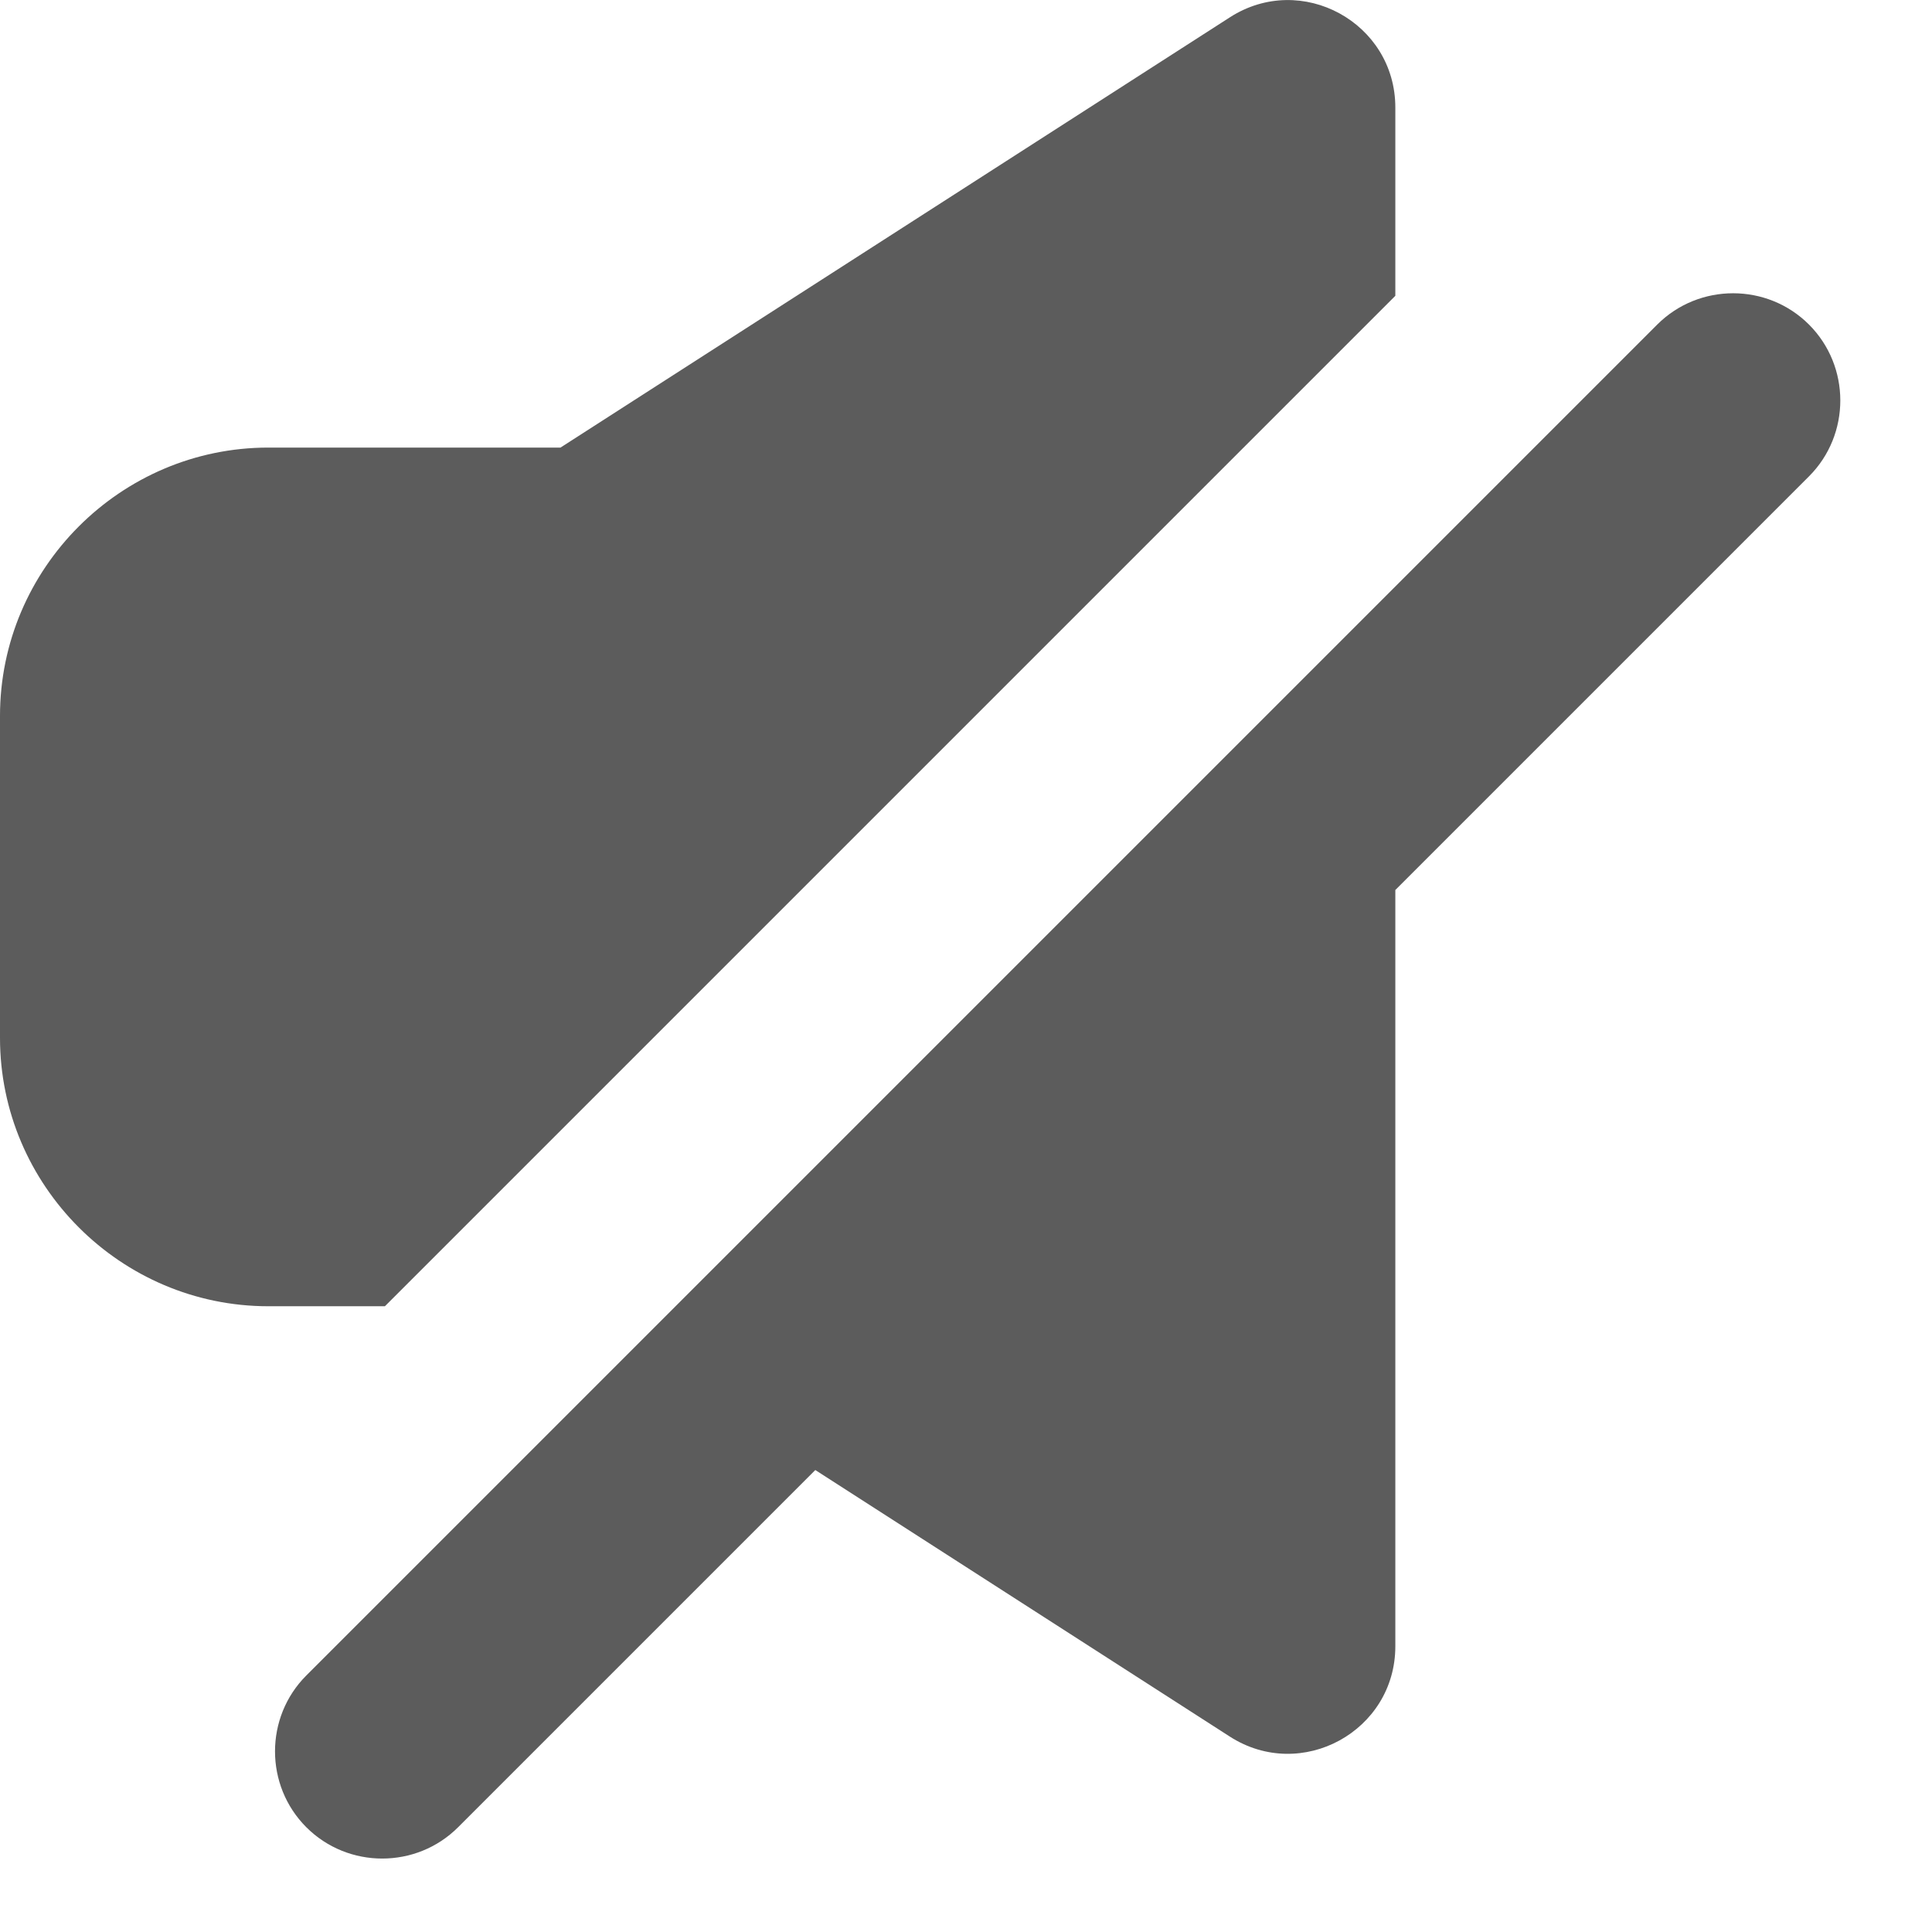 <svg width="18" height="18" viewBox="0 0 18 18" xmlns="http://www.w3.org/2000/svg"><title>mute</title><desc>Created with Sketch.</desc><path d="M13 2.756v-1.754c0-.791-.875-1.269-1.541-.841l-6.237 4.009h-2.722c-1.375 0-2.5 1.125-2.5 2.5v3c0 1.375 1.125 2.5 2.5 2.5h1.086l9.414-9.414zm3.854.268c-.389-.389-1.025-.389-1.414 0l-12.586 12.586c-.389.389-.389 1.025 0 1.414s1.025.389 1.414 0l3.328-3.328 3.863 2.484c.666.427 1.541-.051 1.541-.842v-7.046l3.854-3.854c.389-.389.389-1.025 0-1.414" fill="#5C5C5C"/></svg>